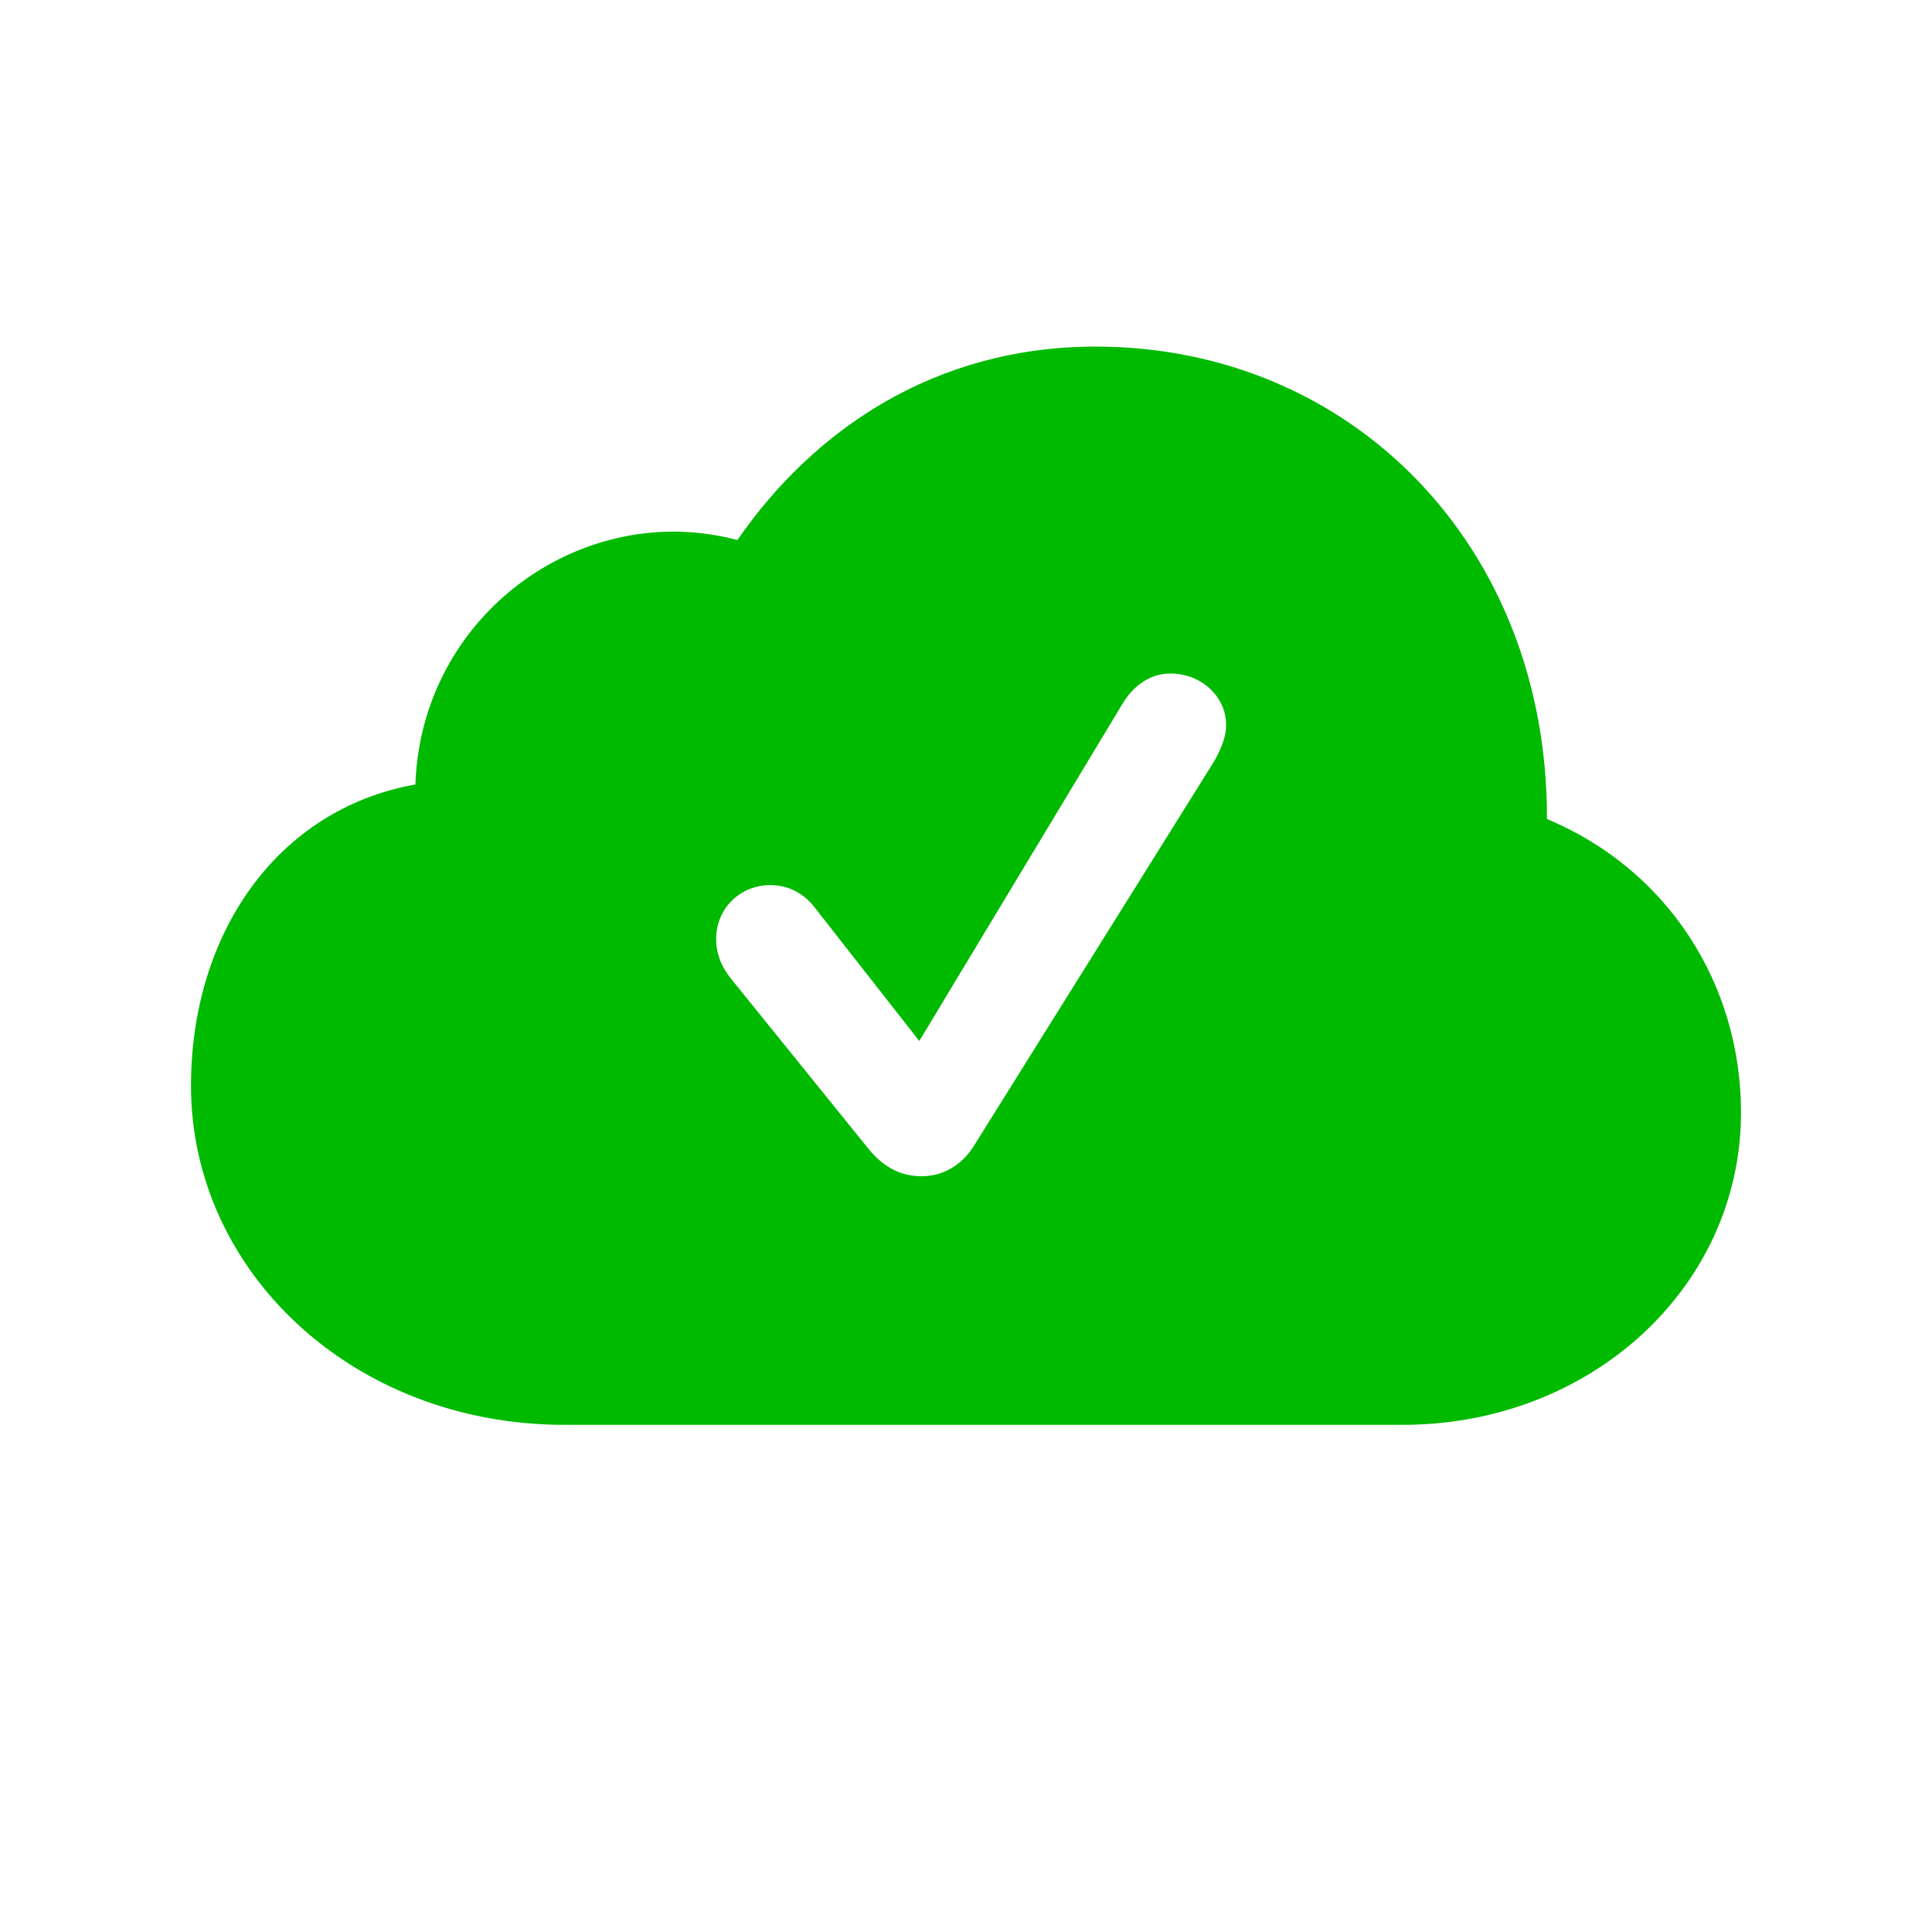 <svg width="28" height="28" viewBox="0 0 28 28" fill="none" xmlns="http://www.w3.org/2000/svg">
    <path d="M20.328 20.65C23.07 20.65 25.232 18.638 25.232 16.124C25.232 14.261 24.169 12.6 22.42 11.87C22.429 7.889 19.564 5.023 15.881 5.023C13.543 5.023 11.785 6.236 10.687 7.827C8.454 7.229 6.107 8.891 6.02 11.369C4.007 11.729 2.768 13.54 2.768 15.737C2.768 18.418 5.105 20.65 8.182 20.65H20.328ZM13.358 17.047C13.042 17.047 12.787 16.906 12.567 16.625L10.599 14.19C10.449 14.006 10.379 13.812 10.379 13.61C10.379 13.162 10.73 12.828 11.161 12.828C11.434 12.828 11.662 12.951 11.829 13.18L13.323 15.087L16.268 10.2C16.435 9.919 16.689 9.761 16.962 9.761C17.401 9.761 17.77 10.086 17.77 10.508C17.77 10.71 17.665 10.921 17.568 11.079L14.114 16.607C13.938 16.889 13.666 17.047 13.358 17.047Z" fill="#00ba00"/>
</svg>
